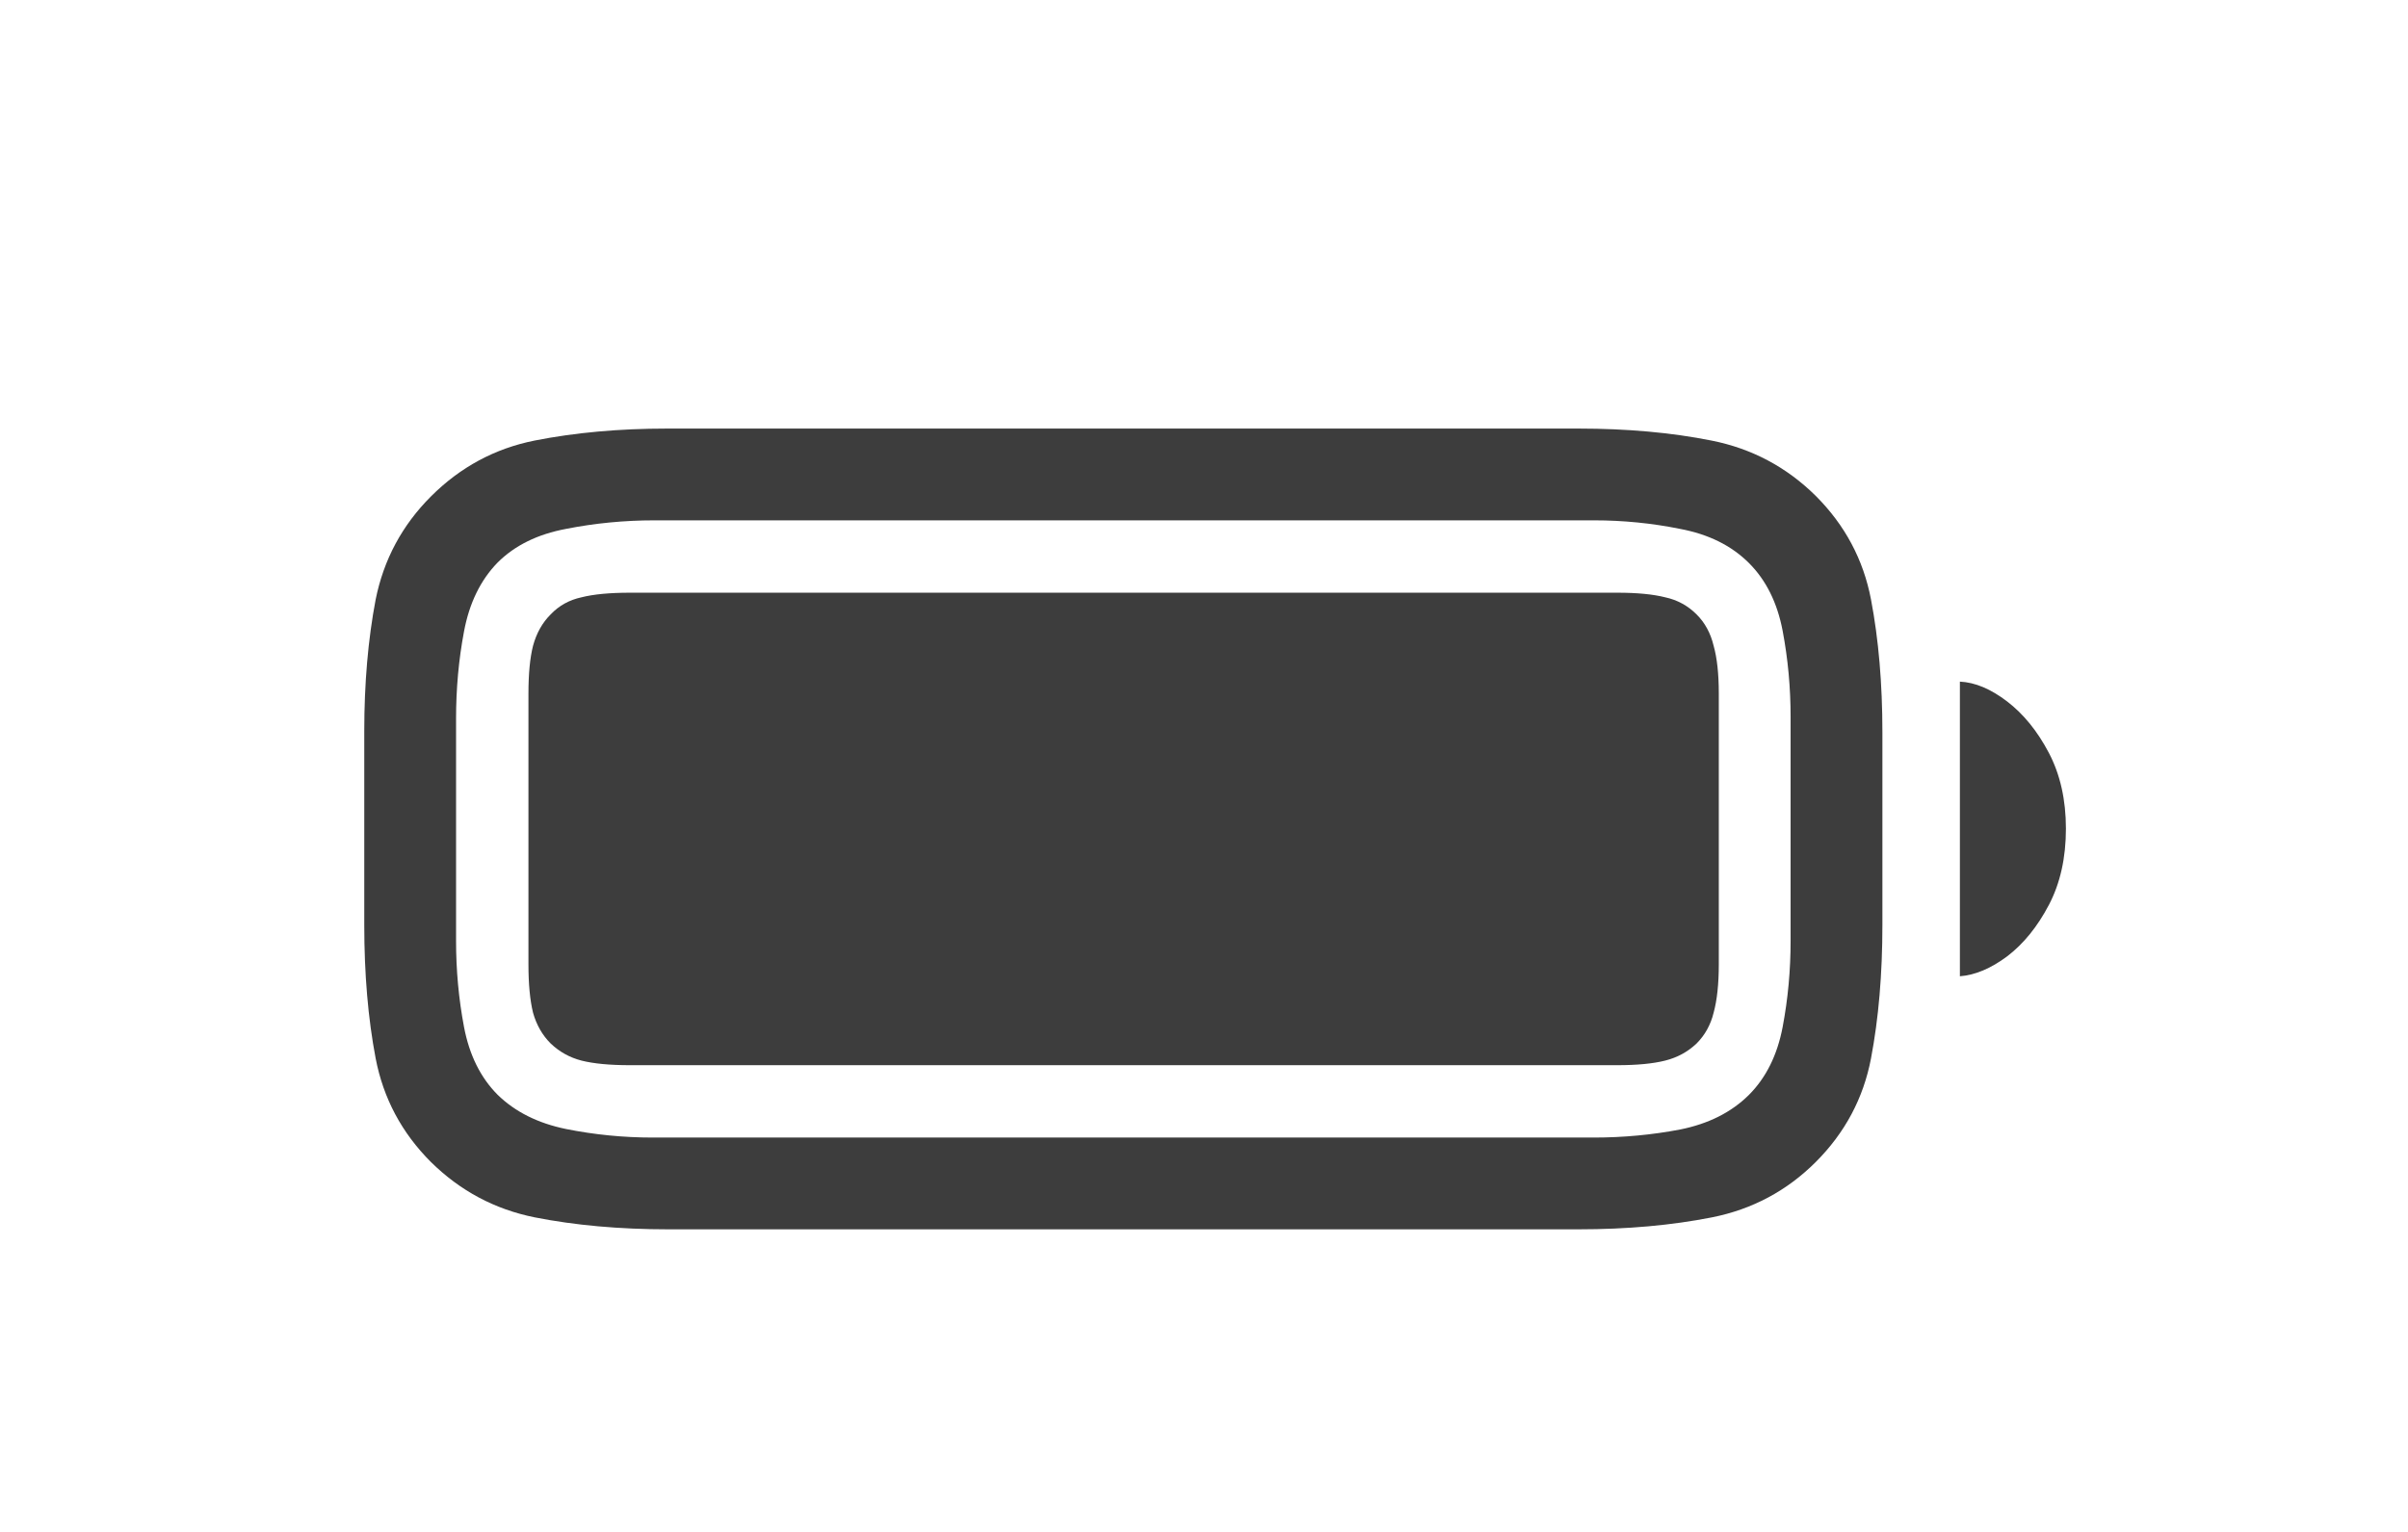 <svg width="33" height="21" viewBox="0 0 33 21" fill="none" xmlns="http://www.w3.org/2000/svg">
<g style="mix-blend-mode:hard-light" opacity="0.76" filter="url(#filter0_d)">
<path d="M9.156 14.852H21.633C22.299 14.852 22.909 14.797 23.461 14.688C24.013 14.578 24.487 14.325 24.883 13.93C25.284 13.529 25.537 13.055 25.641 12.508C25.745 11.961 25.797 11.352 25.797 10.68V8.039C25.797 7.372 25.745 6.766 25.641 6.219C25.537 5.672 25.284 5.198 24.883 4.797C24.482 4.401 24.005 4.148 23.453 4.039C22.906 3.93 22.299 3.875 21.633 3.875H9.141C8.484 3.875 7.88 3.93 7.328 4.039C6.781 4.148 6.307 4.404 5.906 4.805C5.51 5.201 5.258 5.672 5.148 6.219C5.044 6.766 4.992 7.367 4.992 8.023V10.68C4.992 11.352 5.044 11.961 5.148 12.508C5.253 13.055 5.505 13.529 5.906 13.93C6.307 14.325 6.781 14.578 7.328 14.688C7.88 14.797 8.49 14.852 9.156 14.852ZM8.945 13.594C8.544 13.594 8.148 13.555 7.758 13.477C7.372 13.398 7.06 13.242 6.82 13.008C6.586 12.773 6.432 12.463 6.359 12.078C6.286 11.693 6.25 11.3 6.25 10.898V7.852C6.25 7.44 6.286 7.042 6.359 6.656C6.432 6.266 6.586 5.951 6.82 5.711C7.055 5.477 7.367 5.323 7.758 5.25C8.154 5.172 8.557 5.133 8.969 5.133H21.844C22.245 5.133 22.638 5.172 23.023 5.25C23.414 5.323 23.729 5.479 23.969 5.719C24.203 5.953 24.357 6.263 24.43 6.648C24.503 7.034 24.539 7.427 24.539 7.828V10.898C24.539 11.3 24.503 11.693 24.43 12.078C24.357 12.463 24.203 12.773 23.969 13.008C23.729 13.247 23.414 13.406 23.023 13.484C22.638 13.557 22.245 13.594 21.844 13.594H8.945ZM26.859 11.383C27.068 11.367 27.284 11.276 27.508 11.109C27.732 10.938 27.922 10.703 28.078 10.406C28.234 10.109 28.312 9.76 28.312 9.359C28.312 8.964 28.234 8.617 28.078 8.32C27.922 8.023 27.732 7.789 27.508 7.617C27.284 7.445 27.068 7.354 26.859 7.344V11.383ZM8.633 12.602H22.164C22.435 12.602 22.654 12.581 22.82 12.539C22.987 12.497 23.13 12.419 23.25 12.305C23.365 12.19 23.443 12.05 23.484 11.883C23.531 11.711 23.555 11.49 23.555 11.219V7.508C23.555 7.237 23.531 7.018 23.484 6.852C23.443 6.68 23.365 6.536 23.25 6.422C23.13 6.302 22.987 6.224 22.82 6.188C22.654 6.146 22.435 6.125 22.164 6.125H8.633C8.357 6.125 8.135 6.146 7.969 6.188C7.802 6.224 7.661 6.302 7.547 6.422C7.432 6.536 7.352 6.68 7.305 6.852C7.263 7.018 7.242 7.237 7.242 7.508V11.219C7.242 11.49 7.263 11.711 7.305 11.883C7.352 12.05 7.432 12.19 7.547 12.305C7.667 12.419 7.807 12.497 7.969 12.539C8.135 12.581 8.357 12.602 8.633 12.602Z" fill="black"/>
</g>
<defs>
<filter id="filter0_d" x="0.992" y="1.875" width="31.32" height="18.977" filterUnits="userSpaceOnUse" color-interpolation-filters="sRGB">
<feFlood flood-opacity="0" result="BackgroundImageFix"/>
<feColorMatrix in="SourceAlpha" type="matrix" values="0 0 0 0 0 0 0 0 0 0 0 0 0 0 0 0 0 0 127 0"/>
<feOffset dy="2"/>
<feGaussianBlur stdDeviation="2"/>
<feColorMatrix type="matrix" values="0 0 0 0 0 0 0 0 0 0 0 0 0 0 0 0 0 0 0.15 0"/>
<feBlend mode="normal" in2="BackgroundImageFix" result="effect1_dropShadow"/>
<feBlend mode="normal" in="SourceGraphic" in2="effect1_dropShadow" result="shape"/>
</filter>
</defs>
</svg>
